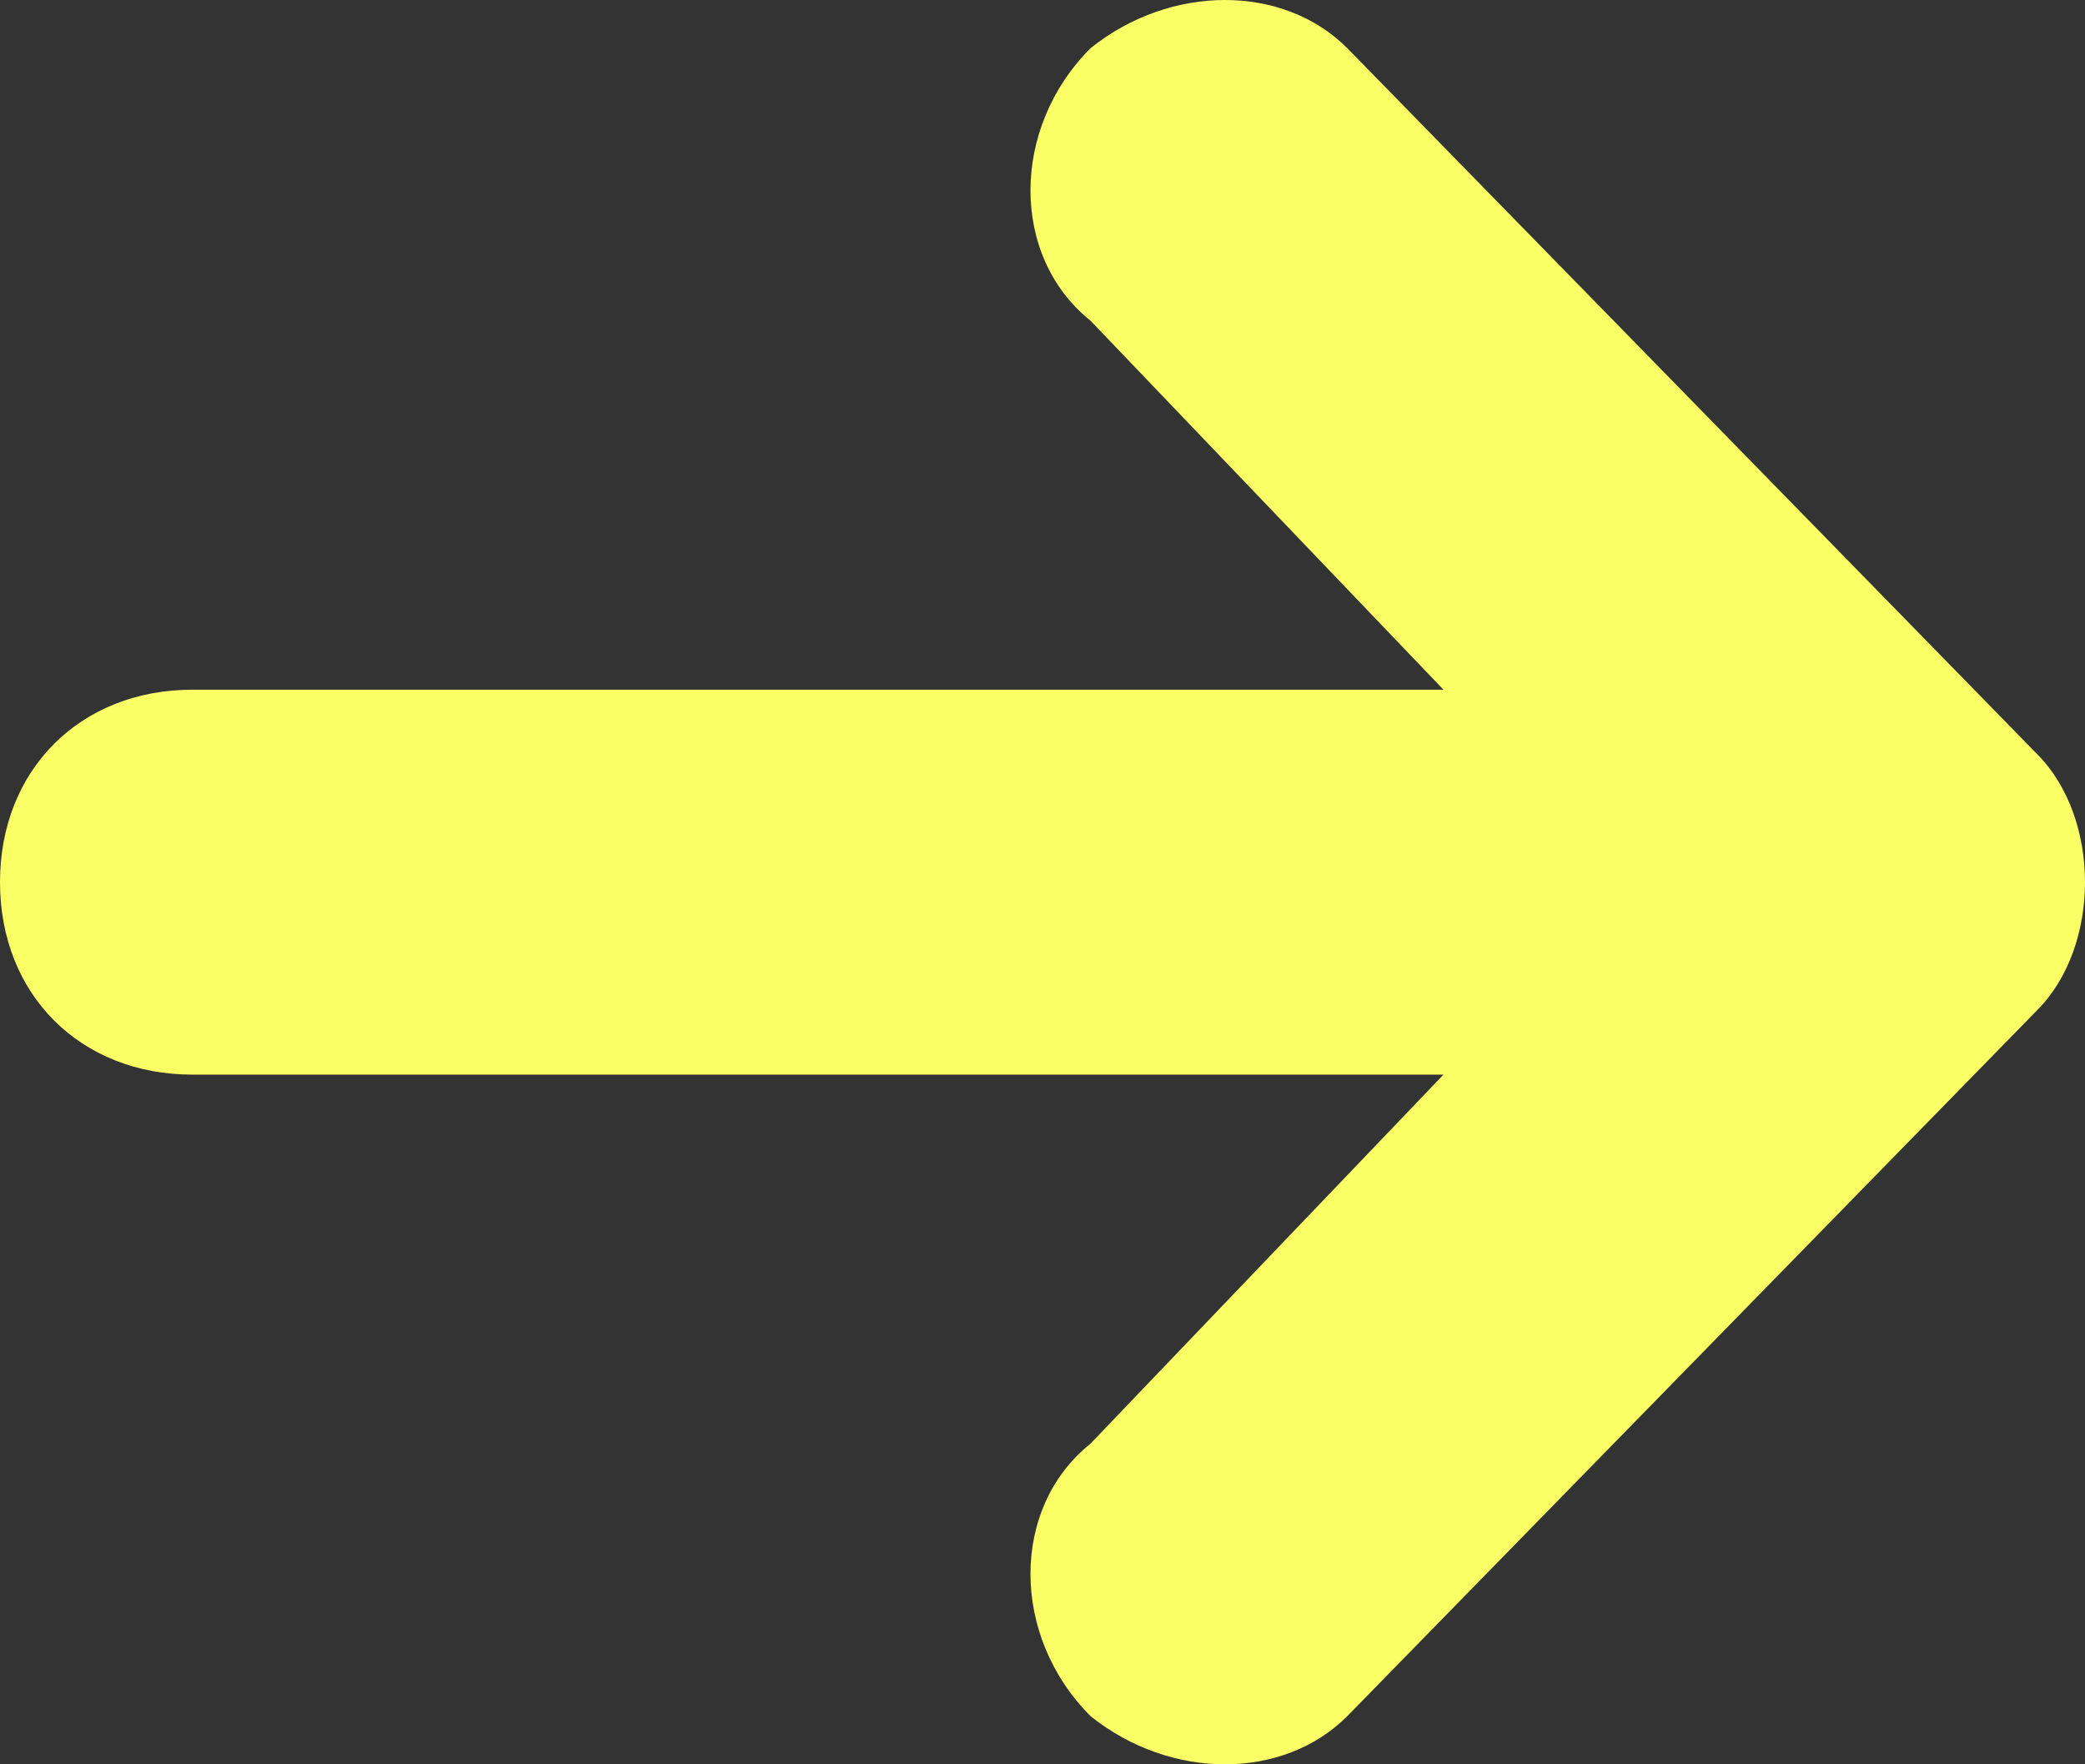 <?xml version="1.0" standalone="no"?>

<svg viewBox="0 0 13 11" style="background-color:#ffffff00" version="1.1" xmlns="http://www.w3.org/2000/svg" xmlns:xlink="http://www.w3.org/1999/xlink" xml:space="preserve" x="0px" y="0px" width="13px" height="11px">
	<rect x="0" y="0" width="13" height="11" fill="#333333" stroke="none"/>
	<g id="Layer%201">
		<path d="M 12.7 4.7 L 8.4 0.3 C 8 -0.1 7.3 -0.1 6.8 0.3 C 6.3 0.8 6.3 1.6 6.8 2 C 6.8 2 6.8 2 6.8 2 L 9 4.3 L 1.2 4.3 C 0.5 4.3 0 4.8 0 5.5 C 0 6.2 0.5 6.7 1.2 6.7 C 1.2 6.7 1.2 6.7 1.2 6.7 L 9 6.7 L 6.8 9 C 6.8 9 6.8 9 6.8 9 C 6.3 9.4 6.3 10.2 6.8 10.7 C 7.3 11.1 8 11.1 8.4 10.7 L 12.7 6.3 L 12.7 6.3 C 13.1 5.9 13.1 5.1 12.7 4.7 Z" fill="#fbff66"/>
	</g>
</svg>